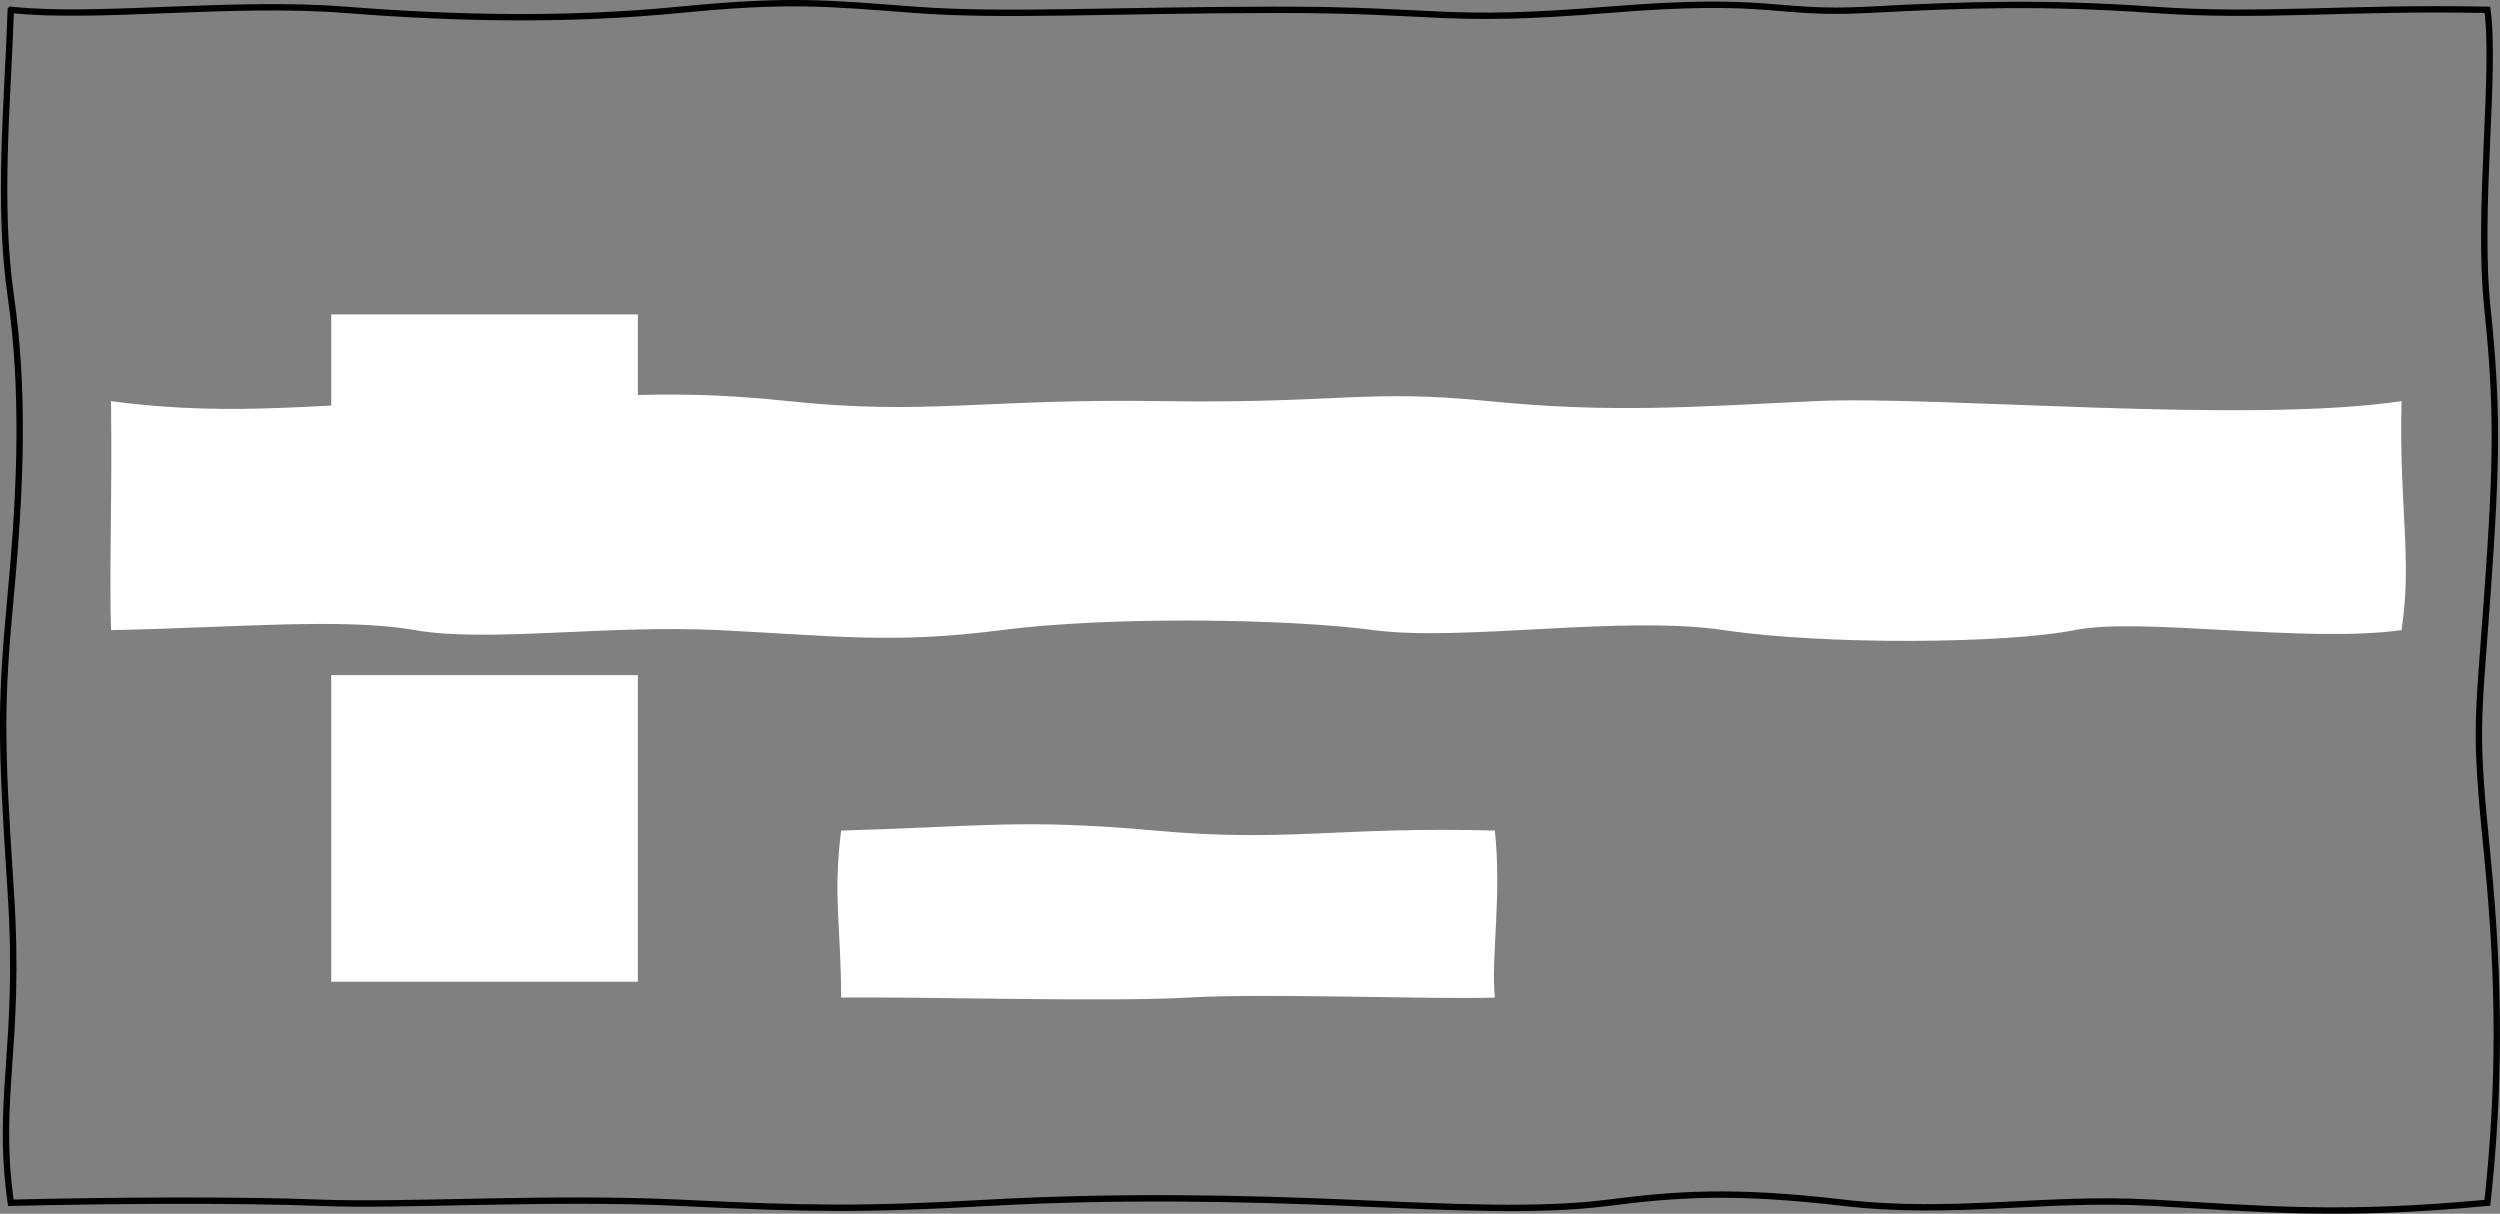 <?xml version="1.0" encoding="UTF-8" standalone="no"?>
<svg
   xmlns:dc="http://purl.org/dc/elements/1.1/"
   xmlns:cc="http://creativecommons.org/ns#"
   xmlns:rdf="http://www.w3.org/1999/02/22-rdf-syntax-ns#"
   xmlns:svg="http://www.w3.org/2000/svg"
   xmlns="http://www.w3.org/2000/svg"
   id="svg11370"
   version="1.1"
   viewBox="0 0 138.616 67.296"
   height="67.296mm"
   width="138.616mm">
  <rect x="0" y="0" width="138.616" height="67.296" fill="#808080" stroke="none"/>
  <defs
     id="defs11364">
    <clipPath
       id="clip0">
      <rect
         x="0"
         y="0"
         width="1280"
         height="720"
         id="rect11397" />
    </clipPath>
  </defs>
  <g
     transform="translate(-26.634,-52.567)"
     id="layer1">
    <path
       style="fill:none;fill-rule:evenodd;stroke:#000000;stroke-width:0.353;stroke-miterlimit:8"
       d="m 27.233,53.111 c 4.696,0.519 12.242,-0.494 18.538,0 6.296,0.494 12.419,0.599 18.538,0 6.119,-0.599 8.144,-0.368 13.045,0 4.901,0.368 10.587,0.016 19.911,0 9.325,-0.016 9.286,0.753 18.538,0 9.252,-0.753 9.071,0.284 14.418,0 5.347,-0.284 9.685,-0.43 15.792,0 6.106,0.43 10.554,-0.153 18.538,0 0.475,3.494 -0.566,11.106 0,16.536 0.566,5.43 0.536,8.443 0,15.875 -0.536,7.432 -0.713,7.402 0,14.552 0.713,7.15 0.676,12.933 0,19.182 -8.093,0.769 -12.526,0.34 -18.538,0 -6.012,-0.34 -11.089,0.71 -17.165,0 -6.075,-0.71 -9.236,-0.488 -13.045,0 -3.81,0.488 -8.566,0.254 -14.418,0 -5.852,-0.254 -12.801,-0.394 -19.911,0 -7.11,0.394 -10.002,0.344 -17.165,0 -7.163,-0.344 -15.223,0.185 -19.911,0 -4.688,-0.185 -11.868,-0.125 -17.165,0 -0.824,-5.845 0.56,-8.652 0,-17.198 -0.56,-8.546 -0.57,-10.42 0,-16.536 0.57,-6.116 0.738,-11.424 0,-16.536 -0.738,-5.112 -0.176,-10.733 0,-15.875 z"
       stroke-miterlimit="8"
       id="path11404" />
    <path
       style="fill:#ffffff;fill-rule:evenodd;stroke-width:0.265"
       d="m 32.789,74.807 c 7.182,0.963 11.986,0.022 19.413,0 7.427,-0.022 10.527,-0.805 18.143,0 7.616,0.805 10.803,-0.145 20.683,0 9.879,0.145 11.375,-0.68 18.143,0 6.768,0.68 11.414,0.316 18.143,0 6.728,-0.316 23.869,1.283 32.476,0 -0.144,5.917 0.607,8.738 0,12.7 -5.417,0.739 -14.483,-0.743 -18.143,0 -3.66,0.743 -13.811,0.841 -19.413,0 -5.602,-0.841 -14.553,0.647 -19.413,0 -4.86,-0.647 -14.723,-0.774 -20.683,0 -5.96,0.774 -9.303,0.309 -15.603,0 -6.3,-0.309 -12.894,0.701 -16.873,0 -3.979,-0.701 -10.003,-0.139 -16.873,0 -0.1,-3.633 0.071,-7.124 0,-12.7 z"
       id="path11406" />

    <rect id="slider_movementSpeed" x="45" y="70" width="17" height="17" fill="white"/>
    <rect id="movementSpeed" x="45" y="90" width="17" height="17" fill="white"/>
    <path
       style="fill:#ffffff;fill-rule:evenodd;stroke-width:0.265"
       d="m 73.271,98.619 c 7.702,-0.213 10.035,-0.666 17.399,0 7.364,0.667 10.158,-0.232 18.849,0 0.393,3.666 -0.227,7.081 0,9.26 -3.723,0.112 -12.649,-0.256 -17.037,0 -4.388,0.256 -15.076,-0.062 -19.211,0 -0.006,-4.062 -0.459,-5.52 0,-9.26 z"
       id="path11410" />
  </g>
</svg>

